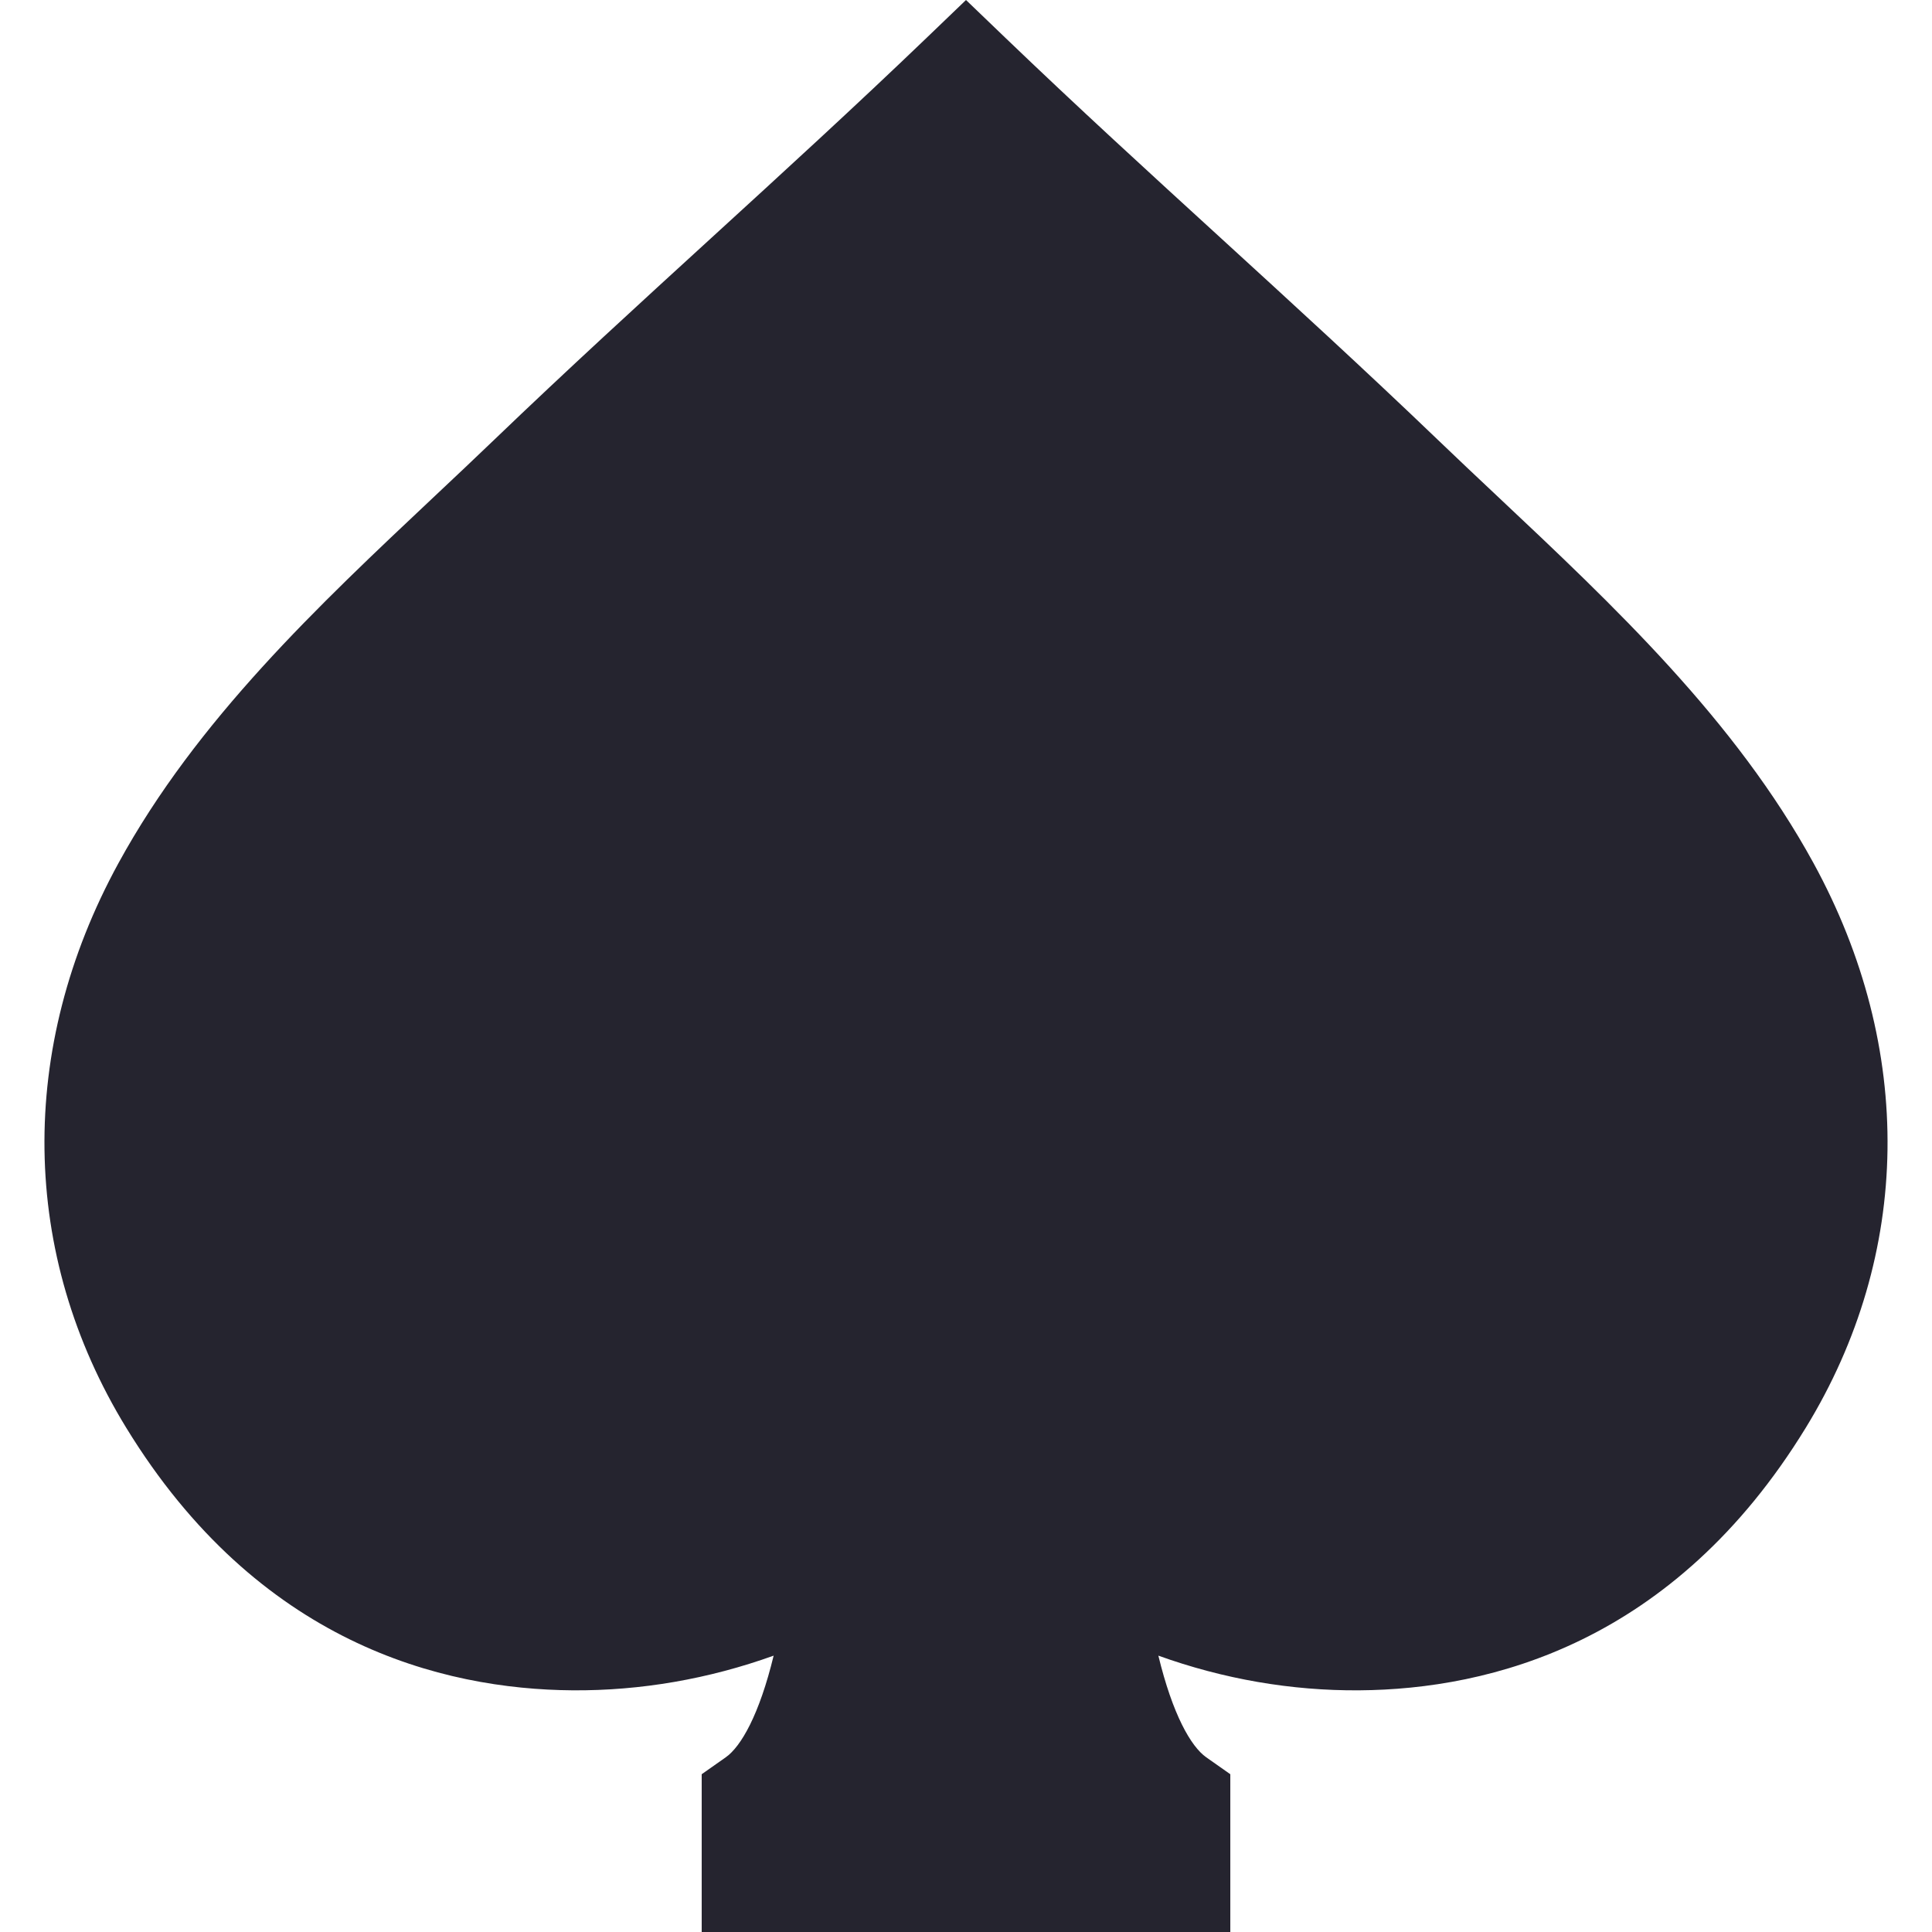 <svg width="76" height="76" viewBox="0 0 76 76" fill="none" xmlns="http://www.w3.org/2000/svg">
<path d="M71.339 33.952C68.263 28.327 63.497 23.842 58.888 19.506C58.077 18.743 57.312 18.023 56.55 17.291C53.694 14.55 50.803 11.906 48.007 9.349C45.23 6.811 42.359 4.186 39.543 1.482L38 0L36.457 1.482C33.641 4.186 30.77 6.811 27.994 9.349C25.197 11.906 22.306 14.549 19.45 17.291C18.689 18.022 17.923 18.743 17.113 19.505C12.504 23.842 7.738 28.326 4.661 33.952C0.674 41.242 0.785 49.338 4.965 56.164C10.149 64.632 17.376 66.455 22.527 66.493C25.205 66.512 27.881 66.047 30.433 65.129C29.872 67.443 29.154 68.702 28.549 69.128L27.603 69.793V76H48.397V69.793L47.451 69.128C46.846 68.702 46.128 67.443 45.567 65.129C48.118 66.048 50.797 66.514 53.473 66.493C58.623 66.455 65.851 64.632 71.035 56.164C75.215 49.338 75.326 41.242 71.339 33.952Z" fill="#25242F"/>
</svg>
